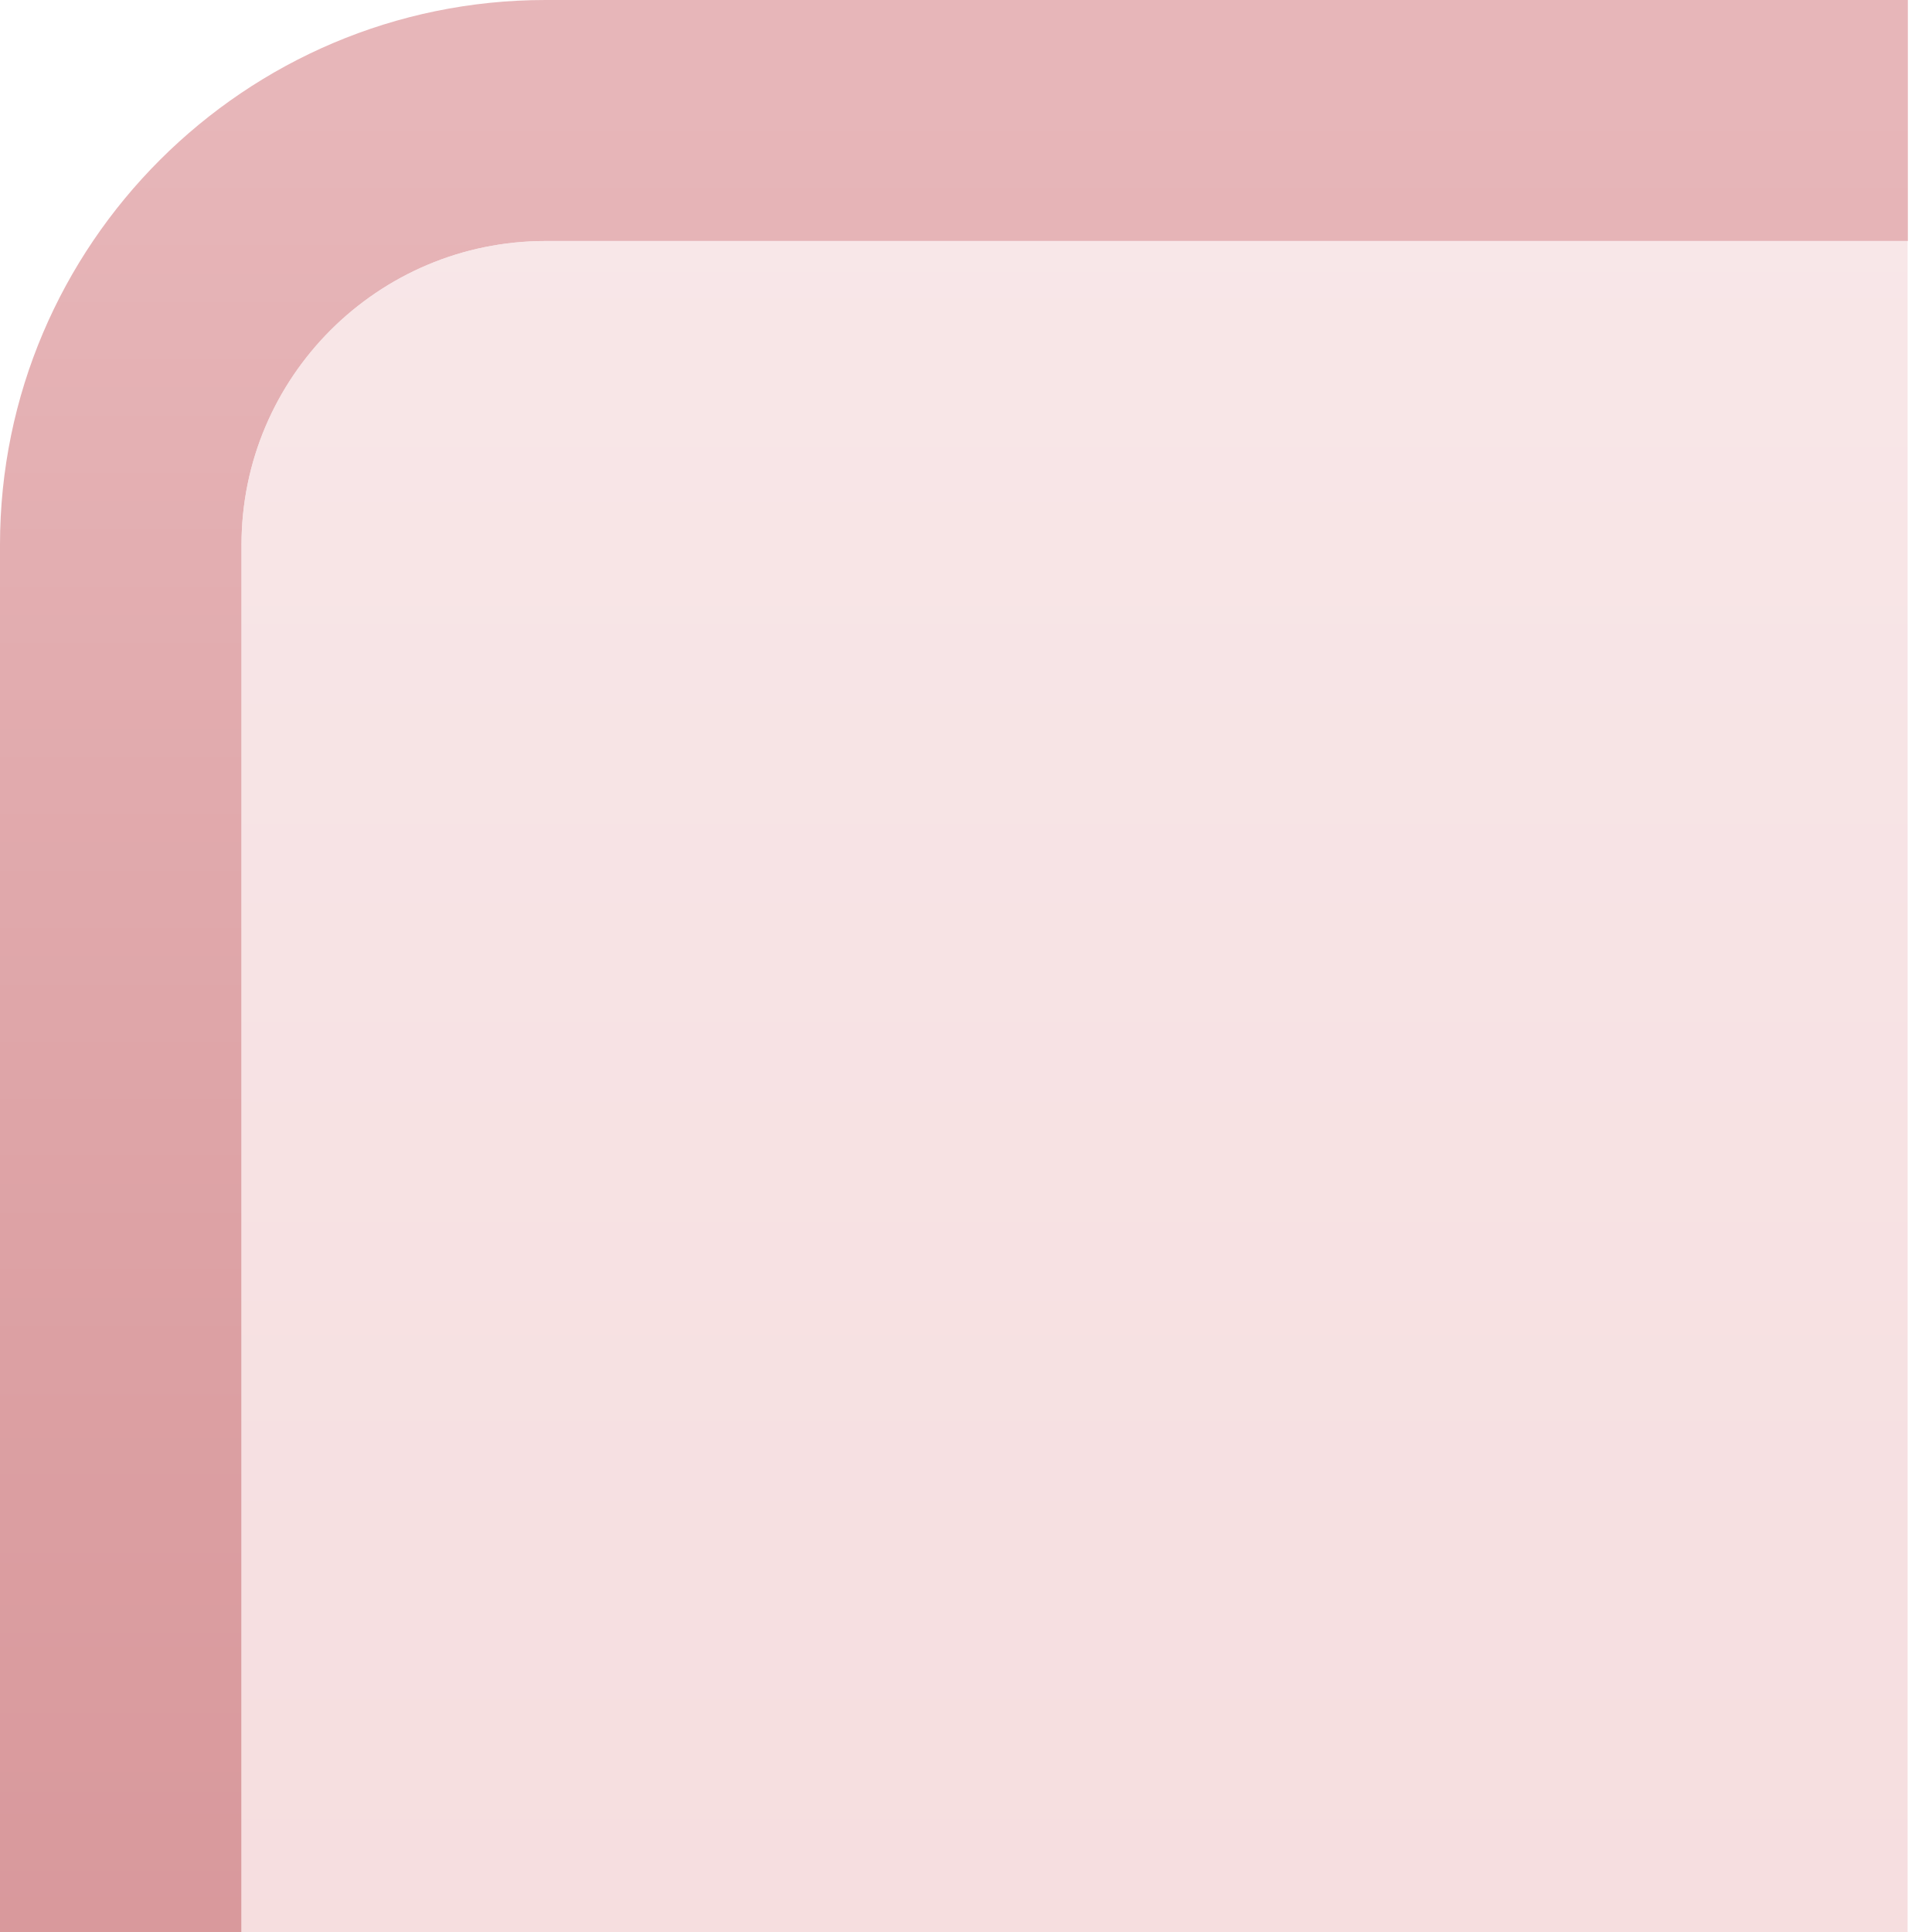 <?xml version="1.0" encoding="UTF-8" standalone="no"?>
<!DOCTYPE svg PUBLIC "-//W3C//DTD SVG 1.1 Tiny//EN" "http://www.w3.org/Graphics/SVG/1.1/DTD/svg11-tiny.dtd">
<svg xmlns="http://www.w3.org/2000/svg" xmlns:xlink="http://www.w3.org/1999/xlink" width="8" height="8" viewBox="0 0 8 8">
<rect fill="none" height="8" width="8"/>
<linearGradient id="SVGID_1" gradientUnits="userSpaceOnUse" x1="3.95" y1="0.42" x2="3.95" y2="43.68">
<stop stop-color="#E7B6B9" offset="0"/>
<stop stop-color="#DCA0A3" offset="0.12"/>
<stop stop-color="#D28B8F" offset="0.28"/>
<stop stop-color="#CB7D81" offset="0.45"/>
<stop stop-color="#C77579" offset="0.66"/>
<stop stop-color="#C67276" offset="1"/>
</linearGradient>
<path d="M1,2.256c0-0.693,0.564-1.258,1.259-1.258h5.641V0H2.259C1.014,0,0,1.013,0,2.256V8h1V2.256z" fill="url(#SVGID_1)"/>
<g fill-opacity="0.7" stroke-opacity="0.7">
<linearGradient id="SVGID_2" gradientUnits="userSpaceOnUse" x1="4.45" y1="49.79" x2="4.45" y2="-1.06">
<stop stop-color="#DF888D" offset="0"/>
<stop stop-color="#EFC4C6" offset="0.68"/>
<stop stop-color="#F5DADC" offset="0.93"/>
<stop stop-color="#F7E1E2" offset="1"/>
</linearGradient>
<path d="M7.899,0.998H2.259C1.564,0.998,1,1.562,1,2.256V8h6.899V0.998z" fill="url(#SVGID_2)"/>
</g>
</svg>